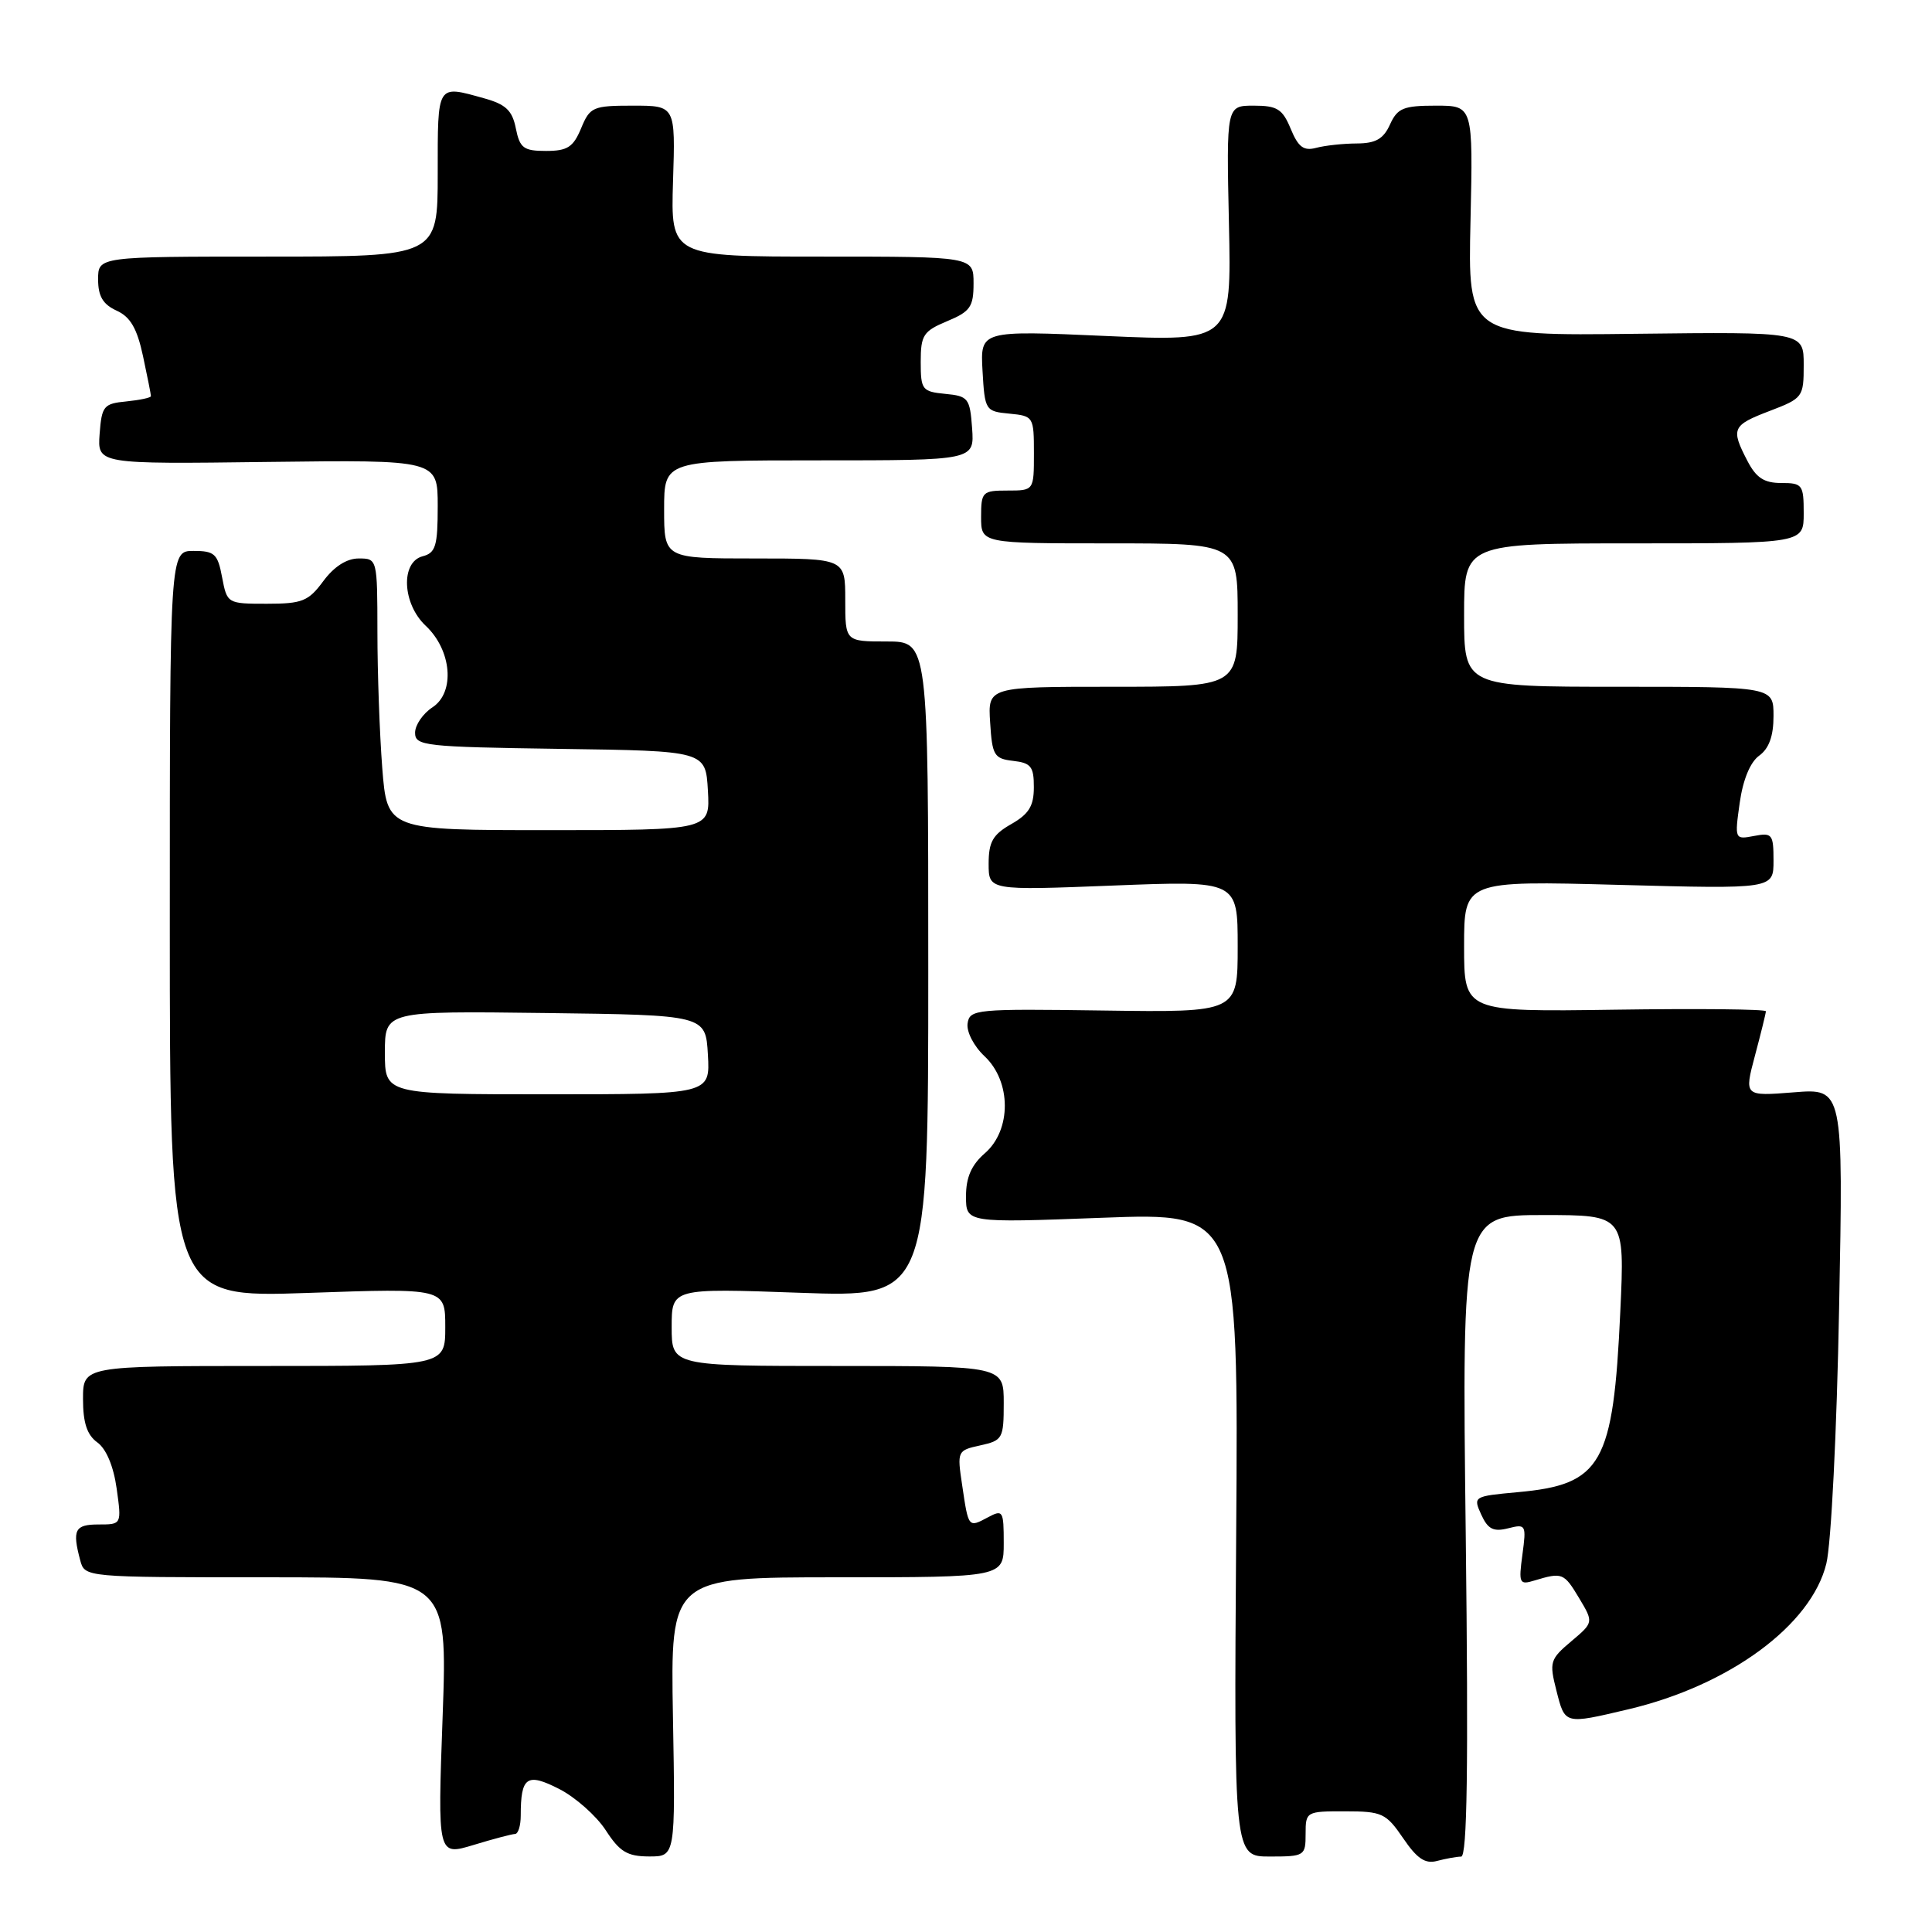 <?xml version="1.0" encoding="UTF-8" standalone="no"?>
<!DOCTYPE svg PUBLIC "-//W3C//DTD SVG 1.1//EN" "http://www.w3.org/Graphics/SVG/1.1/DTD/svg11.dtd" >
<svg xmlns="http://www.w3.org/2000/svg" xmlns:xlink="http://www.w3.org/1999/xlink" version="1.1" viewBox="0 0 256 256">
 <g >
 <path fill="currentColor"
d=" M 193.61 246.01 C 194.41 246.00 194.58 234.22 194.22 203.50 C 193.71 161.00 193.71 161.00 204.50 161.00 C 215.29 161.00 215.29 161.00 214.70 173.75 C 213.77 194.04 212.26 196.71 201.12 197.72 C 195.24 198.26 195.18 198.29 196.27 200.69 C 197.15 202.62 197.88 203.00 199.83 202.51 C 202.19 201.91 202.26 202.04 201.73 205.98 C 201.21 209.82 201.32 210.04 203.34 209.42 C 207.00 208.32 207.23 208.40 209.23 211.74 C 211.17 214.98 211.17 214.98 208.19 217.49 C 205.38 219.86 205.27 220.23 206.23 224.00 C 207.38 228.53 207.26 228.50 215.77 226.49 C 229.16 223.33 240.02 215.34 242.00 207.18 C 242.64 204.57 243.39 189.62 243.69 173.36 C 244.25 144.21 244.25 144.21 237.68 144.74 C 231.11 145.26 231.11 145.26 232.54 139.88 C 233.33 136.92 233.98 134.28 233.99 134.00 C 234.00 133.72 225.00 133.63 214.00 133.79 C 194.00 134.08 194.00 134.08 194.00 125.39 C 194.00 116.70 194.00 116.70 214.50 117.25 C 235.00 117.80 235.00 117.80 235.00 114.04 C 235.00 110.53 234.82 110.31 232.42 110.77 C 229.86 111.26 229.84 111.22 230.52 106.38 C 230.95 103.32 231.91 100.99 233.10 100.13 C 234.40 99.19 235.00 97.54 235.00 94.88 C 235.00 91.00 235.00 91.00 214.50 91.00 C 194.00 91.00 194.00 91.00 194.00 81.50 C 194.00 72.00 194.00 72.00 216.50 72.00 C 239.00 72.00 239.00 72.00 239.00 68.00 C 239.00 64.23 238.83 64.00 236.03 64.00 C 233.74 64.00 232.70 63.31 231.53 61.05 C 229.32 56.79 229.52 56.35 234.50 54.45 C 238.89 52.77 239.00 52.62 239.00 48.35 C 239.00 43.97 239.00 43.97 216.75 44.23 C 194.50 44.50 194.50 44.50 194.85 29.25 C 195.19 14.00 195.19 14.00 190.26 14.00 C 185.96 14.00 185.17 14.32 184.18 16.50 C 183.31 18.42 182.28 19.00 179.77 19.01 C 177.97 19.02 175.56 19.28 174.40 19.59 C 172.75 20.03 172.03 19.50 171.03 17.08 C 169.94 14.44 169.24 14.00 166.13 14.00 C 162.50 14.00 162.50 14.00 162.84 29.62 C 163.18 45.25 163.18 45.25 146.54 44.52 C 129.89 43.78 129.89 43.78 130.19 49.14 C 130.49 54.38 130.57 54.51 133.75 54.81 C 136.94 55.12 137.00 55.22 137.00 60.06 C 137.00 65.00 137.00 65.00 133.50 65.00 C 130.17 65.00 130.00 65.17 130.00 68.50 C 130.00 72.00 130.00 72.00 147.00 72.00 C 164.00 72.00 164.00 72.00 164.00 81.50 C 164.00 91.00 164.00 91.00 147.45 91.00 C 130.89 91.00 130.89 91.00 131.20 95.75 C 131.47 100.10 131.73 100.53 134.25 100.82 C 136.61 101.09 137.00 101.58 136.99 104.32 C 136.99 106.80 136.33 107.87 133.99 109.20 C 131.55 110.59 131.00 111.56 131.00 114.45 C 131.00 117.99 131.00 117.99 147.50 117.34 C 164.00 116.69 164.00 116.69 164.00 125.42 C 164.00 134.15 164.00 134.15 146.25 133.90 C 129.28 133.66 128.49 133.73 128.21 135.61 C 128.05 136.71 129.04 138.63 130.46 139.96 C 134.02 143.30 134.04 149.74 130.50 152.81 C 128.72 154.36 128.00 156.00 128.00 158.51 C 128.00 162.04 128.00 162.04 146.05 161.36 C 164.10 160.68 164.10 160.68 163.80 203.34 C 163.50 246.00 163.50 246.00 168.25 246.00 C 172.86 246.00 173.00 245.91 173.00 243.00 C 173.00 240.05 173.08 240.00 178.25 240.01 C 183.14 240.01 183.66 240.26 185.93 243.58 C 187.77 246.29 188.85 247.01 190.43 246.58 C 191.57 246.28 193.00 246.02 193.61 246.01 Z  M 68.25 243.01 C 68.66 243.00 69.00 241.91 69.00 240.58 C 69.00 235.42 69.81 234.86 74.10 237.05 C 76.25 238.15 79.02 240.61 80.26 242.51 C 82.11 245.37 83.11 245.98 86.00 245.99 C 89.50 246.00 89.50 246.00 89.17 227.50 C 88.84 209.00 88.84 209.00 110.92 209.00 C 133.00 209.00 133.00 209.00 133.00 204.46 C 133.00 200.18 132.89 199.99 130.91 201.05 C 128.31 202.44 128.33 202.47 127.50 196.85 C 126.81 192.26 126.84 192.19 129.90 191.52 C 132.85 190.87 133.00 190.61 133.00 185.92 C 133.00 181.00 133.00 181.00 111.00 181.00 C 89.00 181.00 89.00 181.00 89.00 175.84 C 89.00 170.69 89.00 170.69 106.00 171.30 C 123.00 171.91 123.00 171.91 123.00 128.45 C 123.00 85.00 123.00 85.00 117.50 85.00 C 112.00 85.00 112.00 85.00 112.00 79.50 C 112.00 74.00 112.00 74.00 100.00 74.00 C 88.00 74.00 88.00 74.00 88.00 67.50 C 88.00 61.00 88.00 61.00 108.56 61.00 C 129.11 61.00 129.11 61.00 128.81 56.75 C 128.52 52.76 128.30 52.48 125.25 52.19 C 122.19 51.89 122.00 51.65 122.00 47.95 C 122.00 44.41 122.34 43.88 125.50 42.56 C 128.57 41.28 129.00 40.66 129.00 37.55 C 129.00 34.00 129.00 34.00 108.93 34.00 C 88.87 34.00 88.87 34.00 89.18 24.00 C 89.50 14.00 89.50 14.00 83.87 14.00 C 78.56 14.00 78.17 14.17 77.00 17.00 C 75.96 19.50 75.19 20.00 72.35 20.00 C 69.38 20.00 68.88 19.63 68.35 17.01 C 67.88 14.63 67.02 13.82 64.13 13.02 C 57.84 11.27 58.00 11.01 58.00 23.00 C 58.00 34.00 58.00 34.00 35.50 34.00 C 13.00 34.00 13.00 34.00 13.00 37.02 C 13.00 39.26 13.64 40.33 15.45 41.16 C 17.28 41.99 18.16 43.51 18.95 47.19 C 19.53 49.89 20.00 52.27 20.00 52.49 C 20.00 52.70 18.54 53.01 16.75 53.19 C 13.74 53.48 13.48 53.79 13.20 57.50 C 12.91 61.50 12.91 61.50 35.45 61.21 C 58.00 60.93 58.00 60.93 58.00 67.06 C 58.00 72.35 57.73 73.26 56.00 73.71 C 53.06 74.48 53.30 79.99 56.40 82.91 C 59.86 86.15 60.33 91.74 57.31 93.72 C 56.04 94.55 55.00 96.07 55.00 97.09 C 55.00 98.84 56.23 98.97 74.25 99.23 C 93.50 99.50 93.50 99.50 93.80 104.75 C 94.10 110.00 94.10 110.00 72.70 110.00 C 51.30 110.00 51.30 110.00 50.65 101.75 C 50.30 97.21 50.01 89.11 50.01 83.75 C 50.00 74.05 49.99 74.00 47.53 74.00 C 45.94 74.00 44.27 75.07 42.84 77.00 C 40.87 79.67 40.05 80.00 35.36 80.00 C 30.13 80.00 30.09 79.97 29.43 76.50 C 28.85 73.38 28.43 73.00 25.64 73.00 C 22.50 73.00 22.50 73.00 22.50 122.48 C 22.50 171.95 22.50 171.95 40.75 171.32 C 59.00 170.68 59.00 170.68 59.00 175.84 C 59.00 181.00 59.00 181.00 35.00 181.00 C 11.00 181.00 11.00 181.00 11.00 185.38 C 11.00 188.53 11.53 190.14 12.90 191.13 C 14.08 191.98 15.05 194.30 15.46 197.25 C 16.12 202.00 16.12 202.00 13.06 202.00 C 9.91 202.00 9.55 202.71 10.63 206.75 C 11.23 209.00 11.23 209.00 35.27 209.00 C 59.31 209.00 59.31 209.00 58.65 227.46 C 57.98 245.91 57.98 245.91 62.74 244.47 C 65.36 243.67 67.84 243.02 68.25 243.01 Z  M 51.00 139.48 C 51.00 133.96 51.00 133.96 72.25 134.23 C 93.50 134.50 93.50 134.50 93.80 139.75 C 94.10 145.00 94.10 145.00 72.55 145.00 C 51.00 145.00 51.00 145.00 51.00 139.48 Z "/>
</g>
</svg>